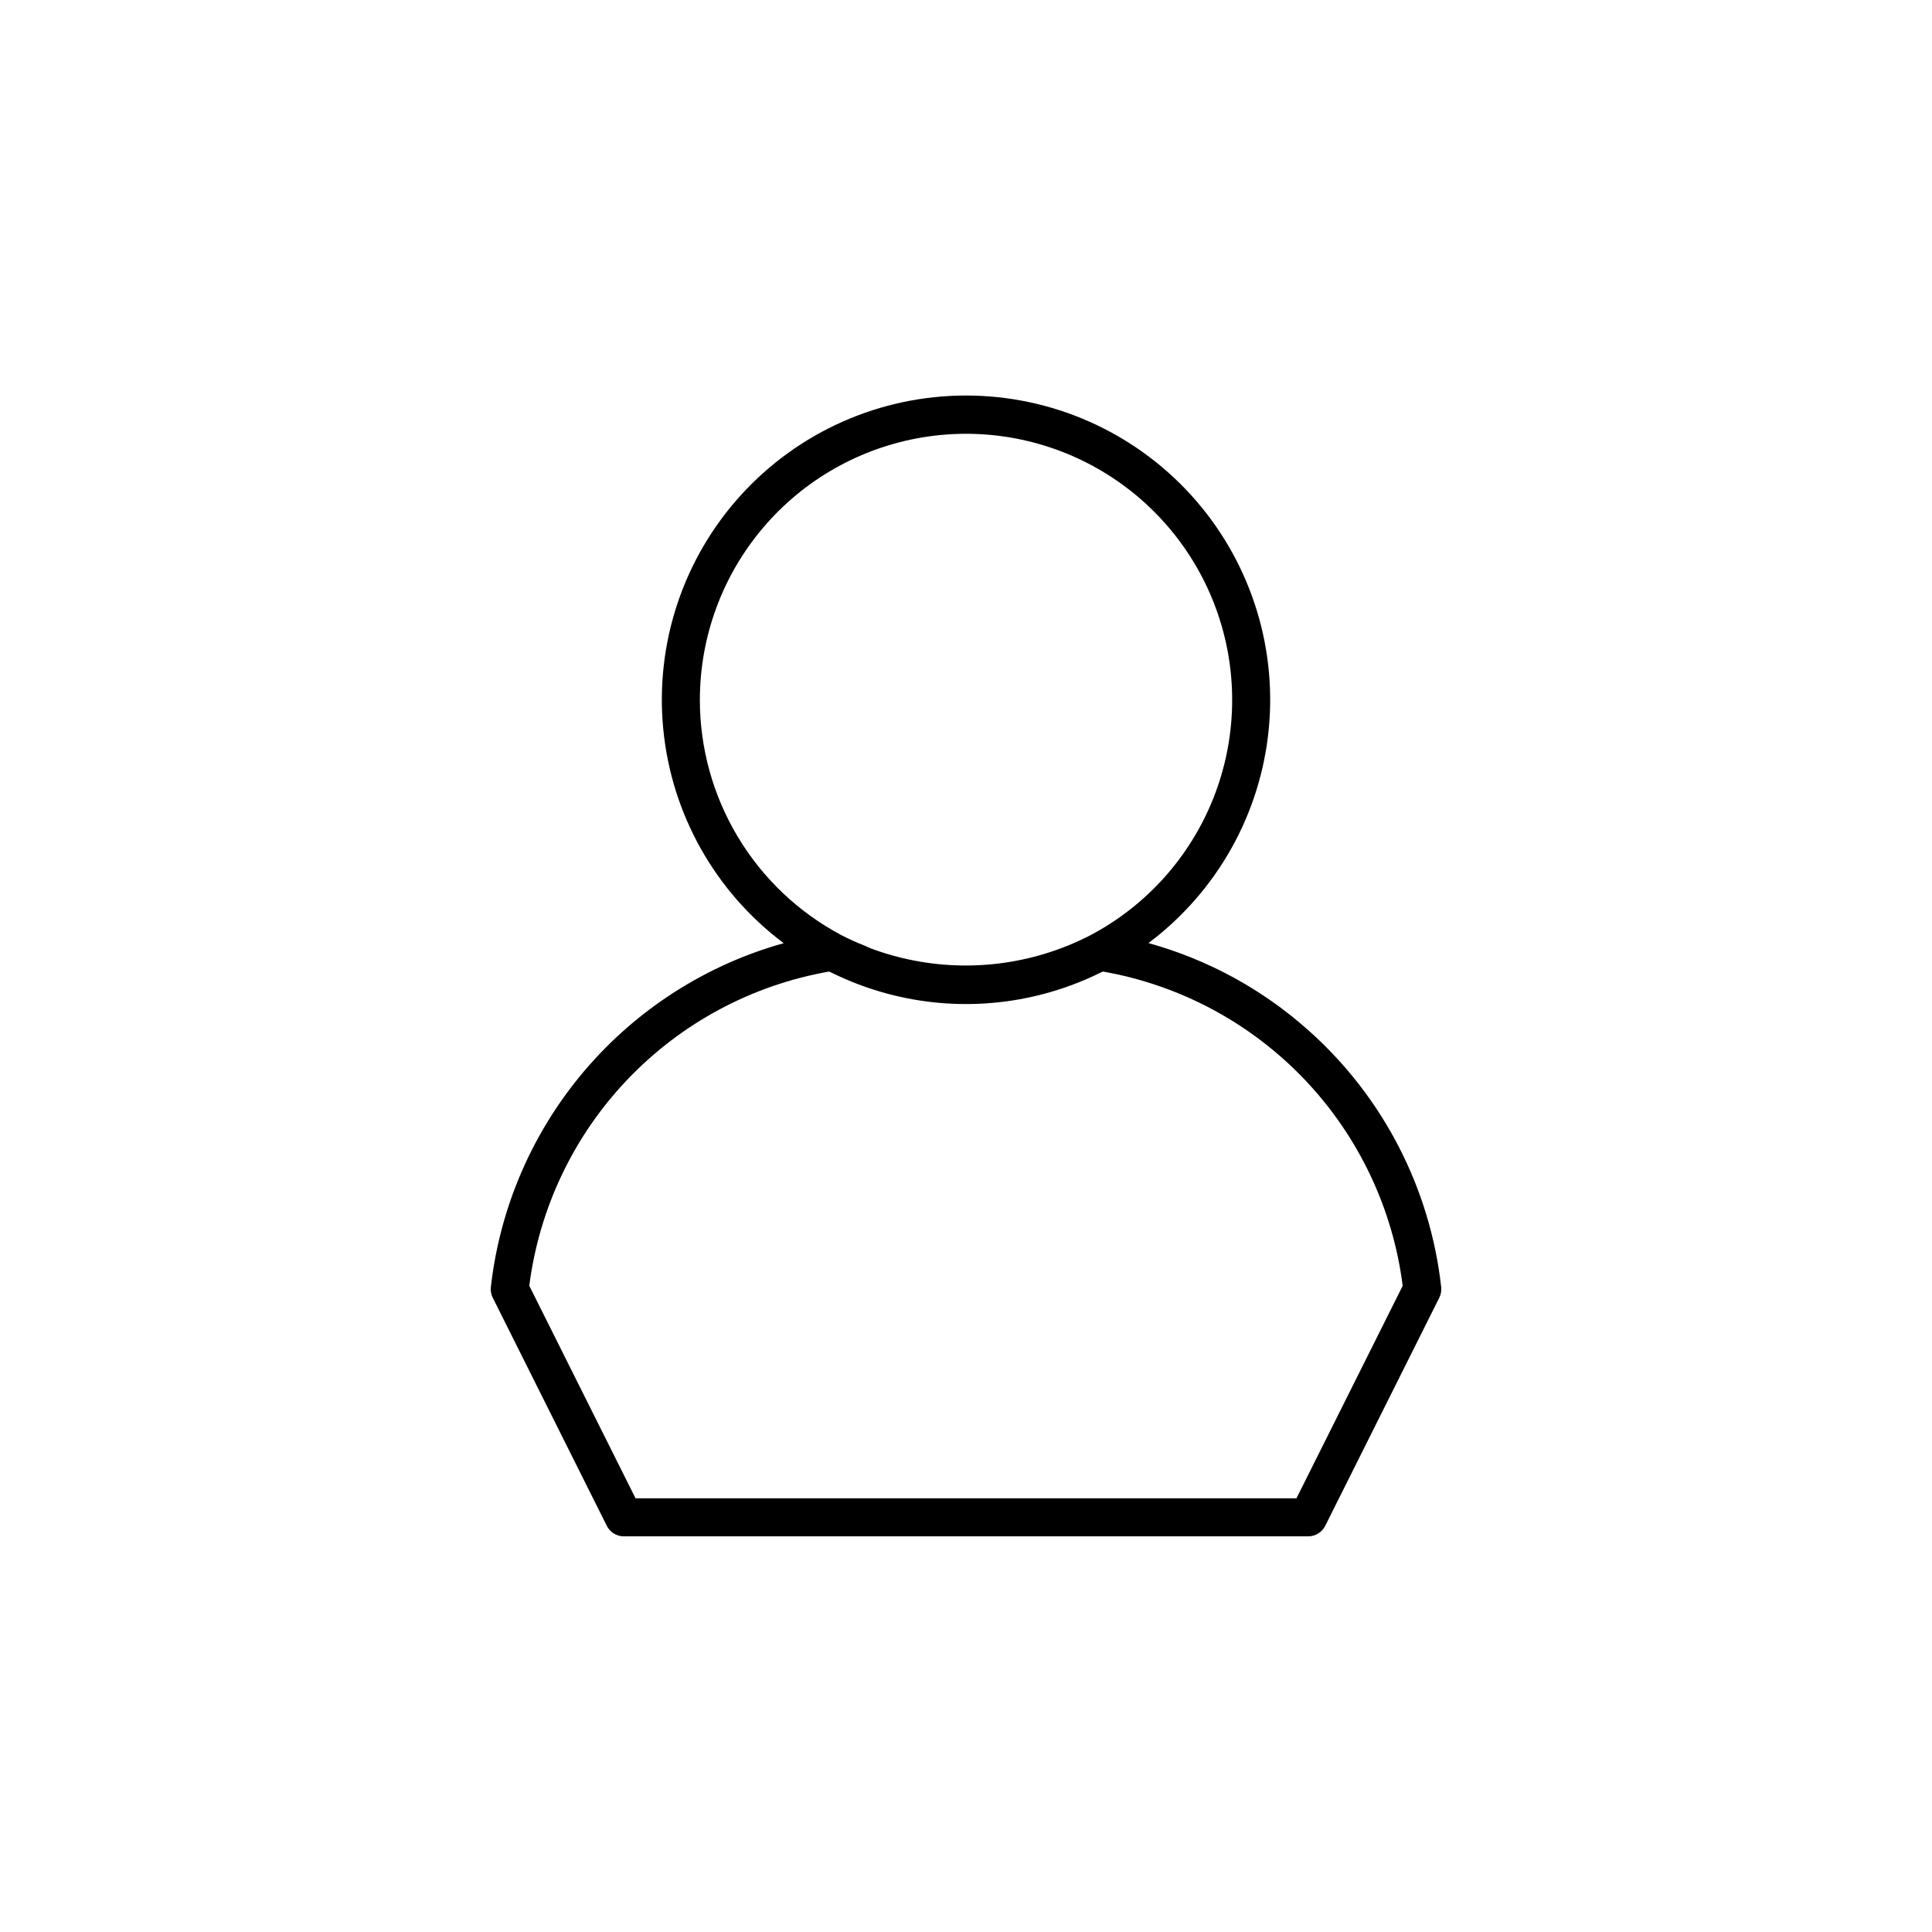 <?xml version="1.0" encoding="UTF-8"?>
<svg width="752pt" height="752pt" version="1.1" viewBox="0 0 752 752" xmlns="http://www.w3.org/2000/svg">
 <path d="m509.55 401.28c-17.922-16.078-39.324-27.789-62.535-34.203 26.688-20.004 43.699-50.336 46.852-83.539 3.152-33.203-7.848-66.195-30.289-90.867-22.445-24.672-54.254-38.73-87.609-38.719-33.352 0.008-65.152 14.082-87.586 38.766-22.43 24.684-33.41 57.684-30.238 90.883 3.168 33.203 20.195 63.527 46.895 83.516-30.168 8.434-57.133 25.68-77.438 49.527-20.309 23.848-33.035 53.215-36.551 84.34-0.156 1.422 0.102 2.852 0.742 4.129l44.398 88.797c1.254 2.504 3.812 4.086 6.617 4.086h266.39c2.805 0 5.367-1.582 6.621-4.09l44.398-88.797c0.637-1.277 0.895-2.711 0.738-4.129-4.262-38.43-22.57-73.934-51.402-99.699zm-237.14-128.87c0.008-24.562 8.742-48.324 24.648-67.043 15.902-18.719 37.938-31.176 62.176-35.152 24.242-3.977 49.102 0.789 70.152 13.445 21.051 12.656 36.918 32.383 44.773 55.656s7.188 48.578-1.891 71.402c-9.074 22.824-25.965 41.684-47.652 53.207-22.688 11.77-48.867 14.926-73.703 8.891-4.09-0.984-8.117-2.219-12.055-3.699-0.695-0.262-1.344-0.641-2.031-0.918v-0.004c-3.219-1.25-6.367-2.676-9.434-4.262-16.602-8.836-30.488-22.02-40.176-38.141-9.688-16.125-14.805-34.574-14.809-53.383zm232.21 310.79h-257.24l-41.363-82.73-0.004 0.004c3.852-30.168 17.25-58.316 38.242-80.32 20.992-22.008 48.473-36.723 78.43-41.988 0.289 0.148 0.602 0.238 0.887 0.383 3.793 1.879 7.684 3.551 11.66 5.008l0.242 0.086c26.188 9.562 54.914 9.559 81.102-0.02l0.16-0.055c3.984-1.461 7.891-3.141 11.691-5.027 0.289-0.145 0.602-0.234 0.887-0.383v0.004c29.957 5.262 57.441 19.973 78.434 41.984 20.992 22.008 34.391 50.16 38.227 80.332z"/>
</svg>
